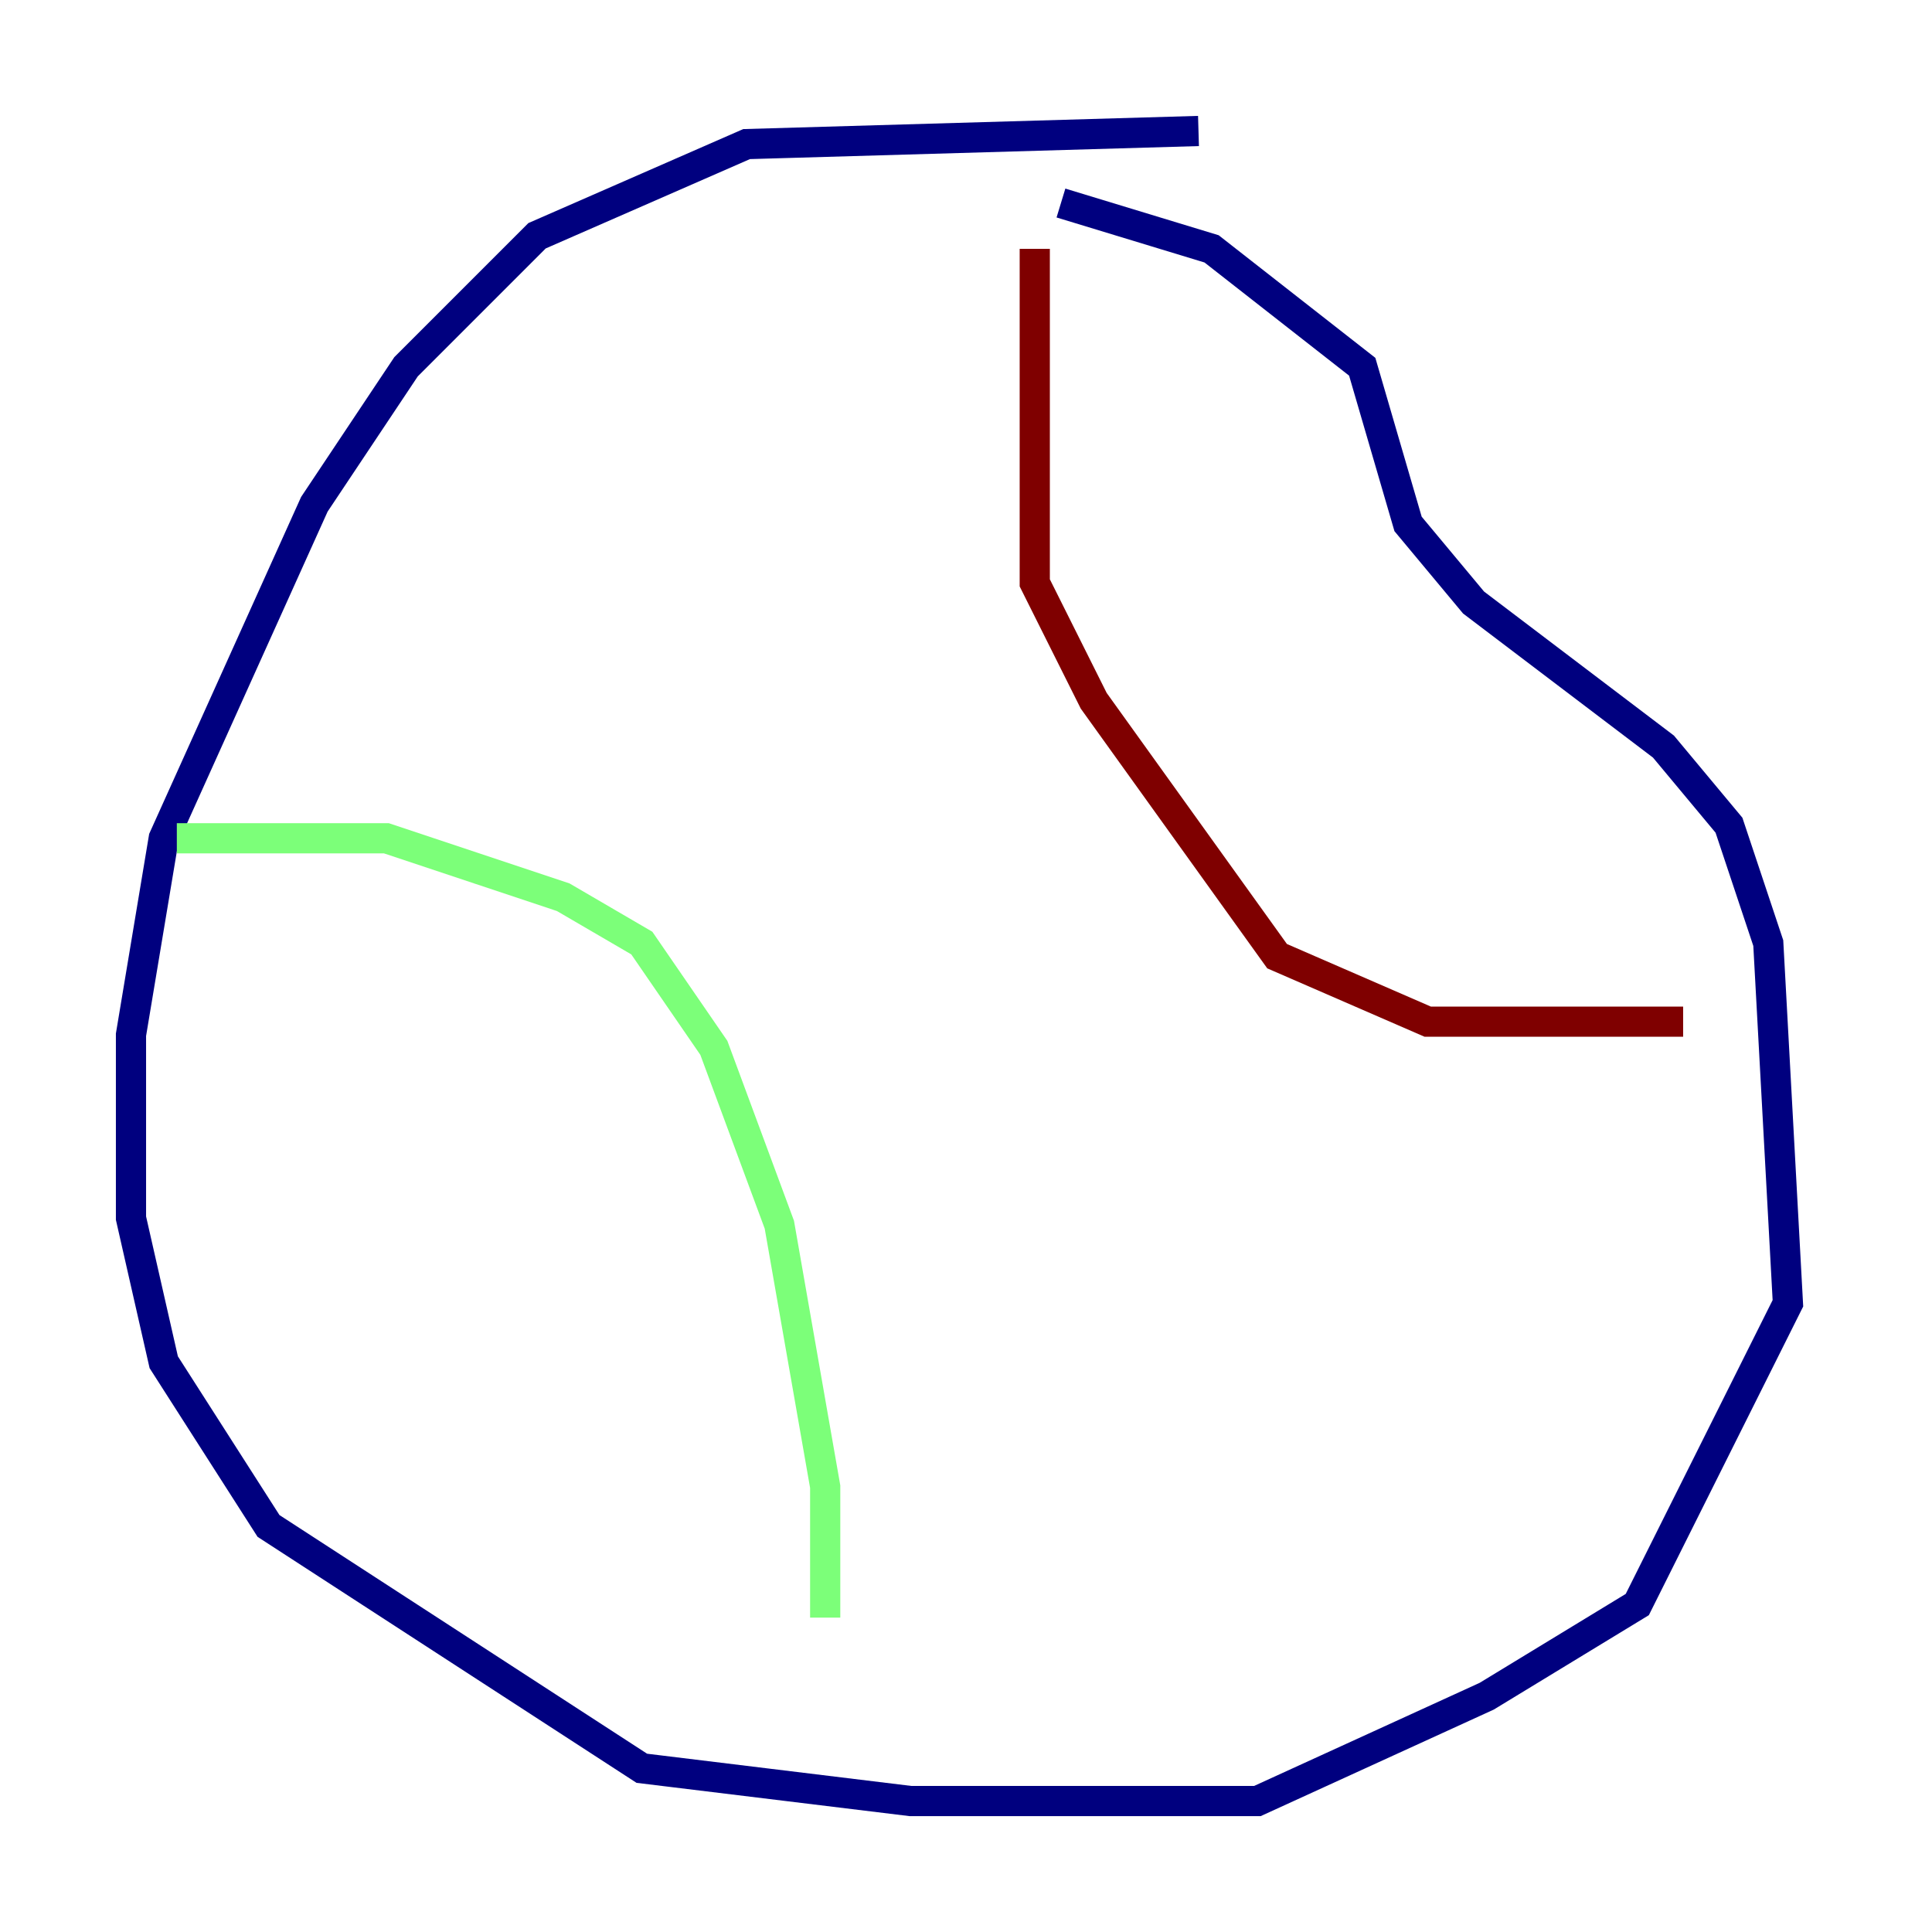 <?xml version="1.0" encoding="utf-8" ?>
<svg baseProfile="tiny" height="128" version="1.2" viewBox="0,0,128,128" width="128" xmlns="http://www.w3.org/2000/svg" xmlns:ev="http://www.w3.org/2001/xml-events" xmlns:xlink="http://www.w3.org/1999/xlink"><defs /><polyline fill="none" points="79.403,8.678 49.464,9.546 35.58,15.62 26.902,24.298 20.827,33.41 10.848,55.539 8.678,68.556 8.678,80.705 10.848,90.251 17.79,101.098 42.522,117.153 60.312,119.322 83.308,119.322 98.495,112.38 108.475,106.305 118.454,86.346 117.153,62.481 114.549,54.671 110.21,49.464 97.627,39.919 93.288,34.712 90.251,24.298 80.271,16.488 70.291,13.451" stroke="#00007f" stroke-width="2" /><polyline fill="none" points="11.715,55.539 25.6,55.539 37.315,59.444 42.522,62.481 47.295,69.424 51.634,81.139 54.671,98.495 54.671,107.173" stroke="#7cff79" stroke-width="2" /><polyline fill="none" points="68.556,16.488 68.556,38.617 72.461,46.427 84.61,63.349 94.59,67.688 111.512,67.688" stroke="#7f0000" stroke-width="2" /></svg>